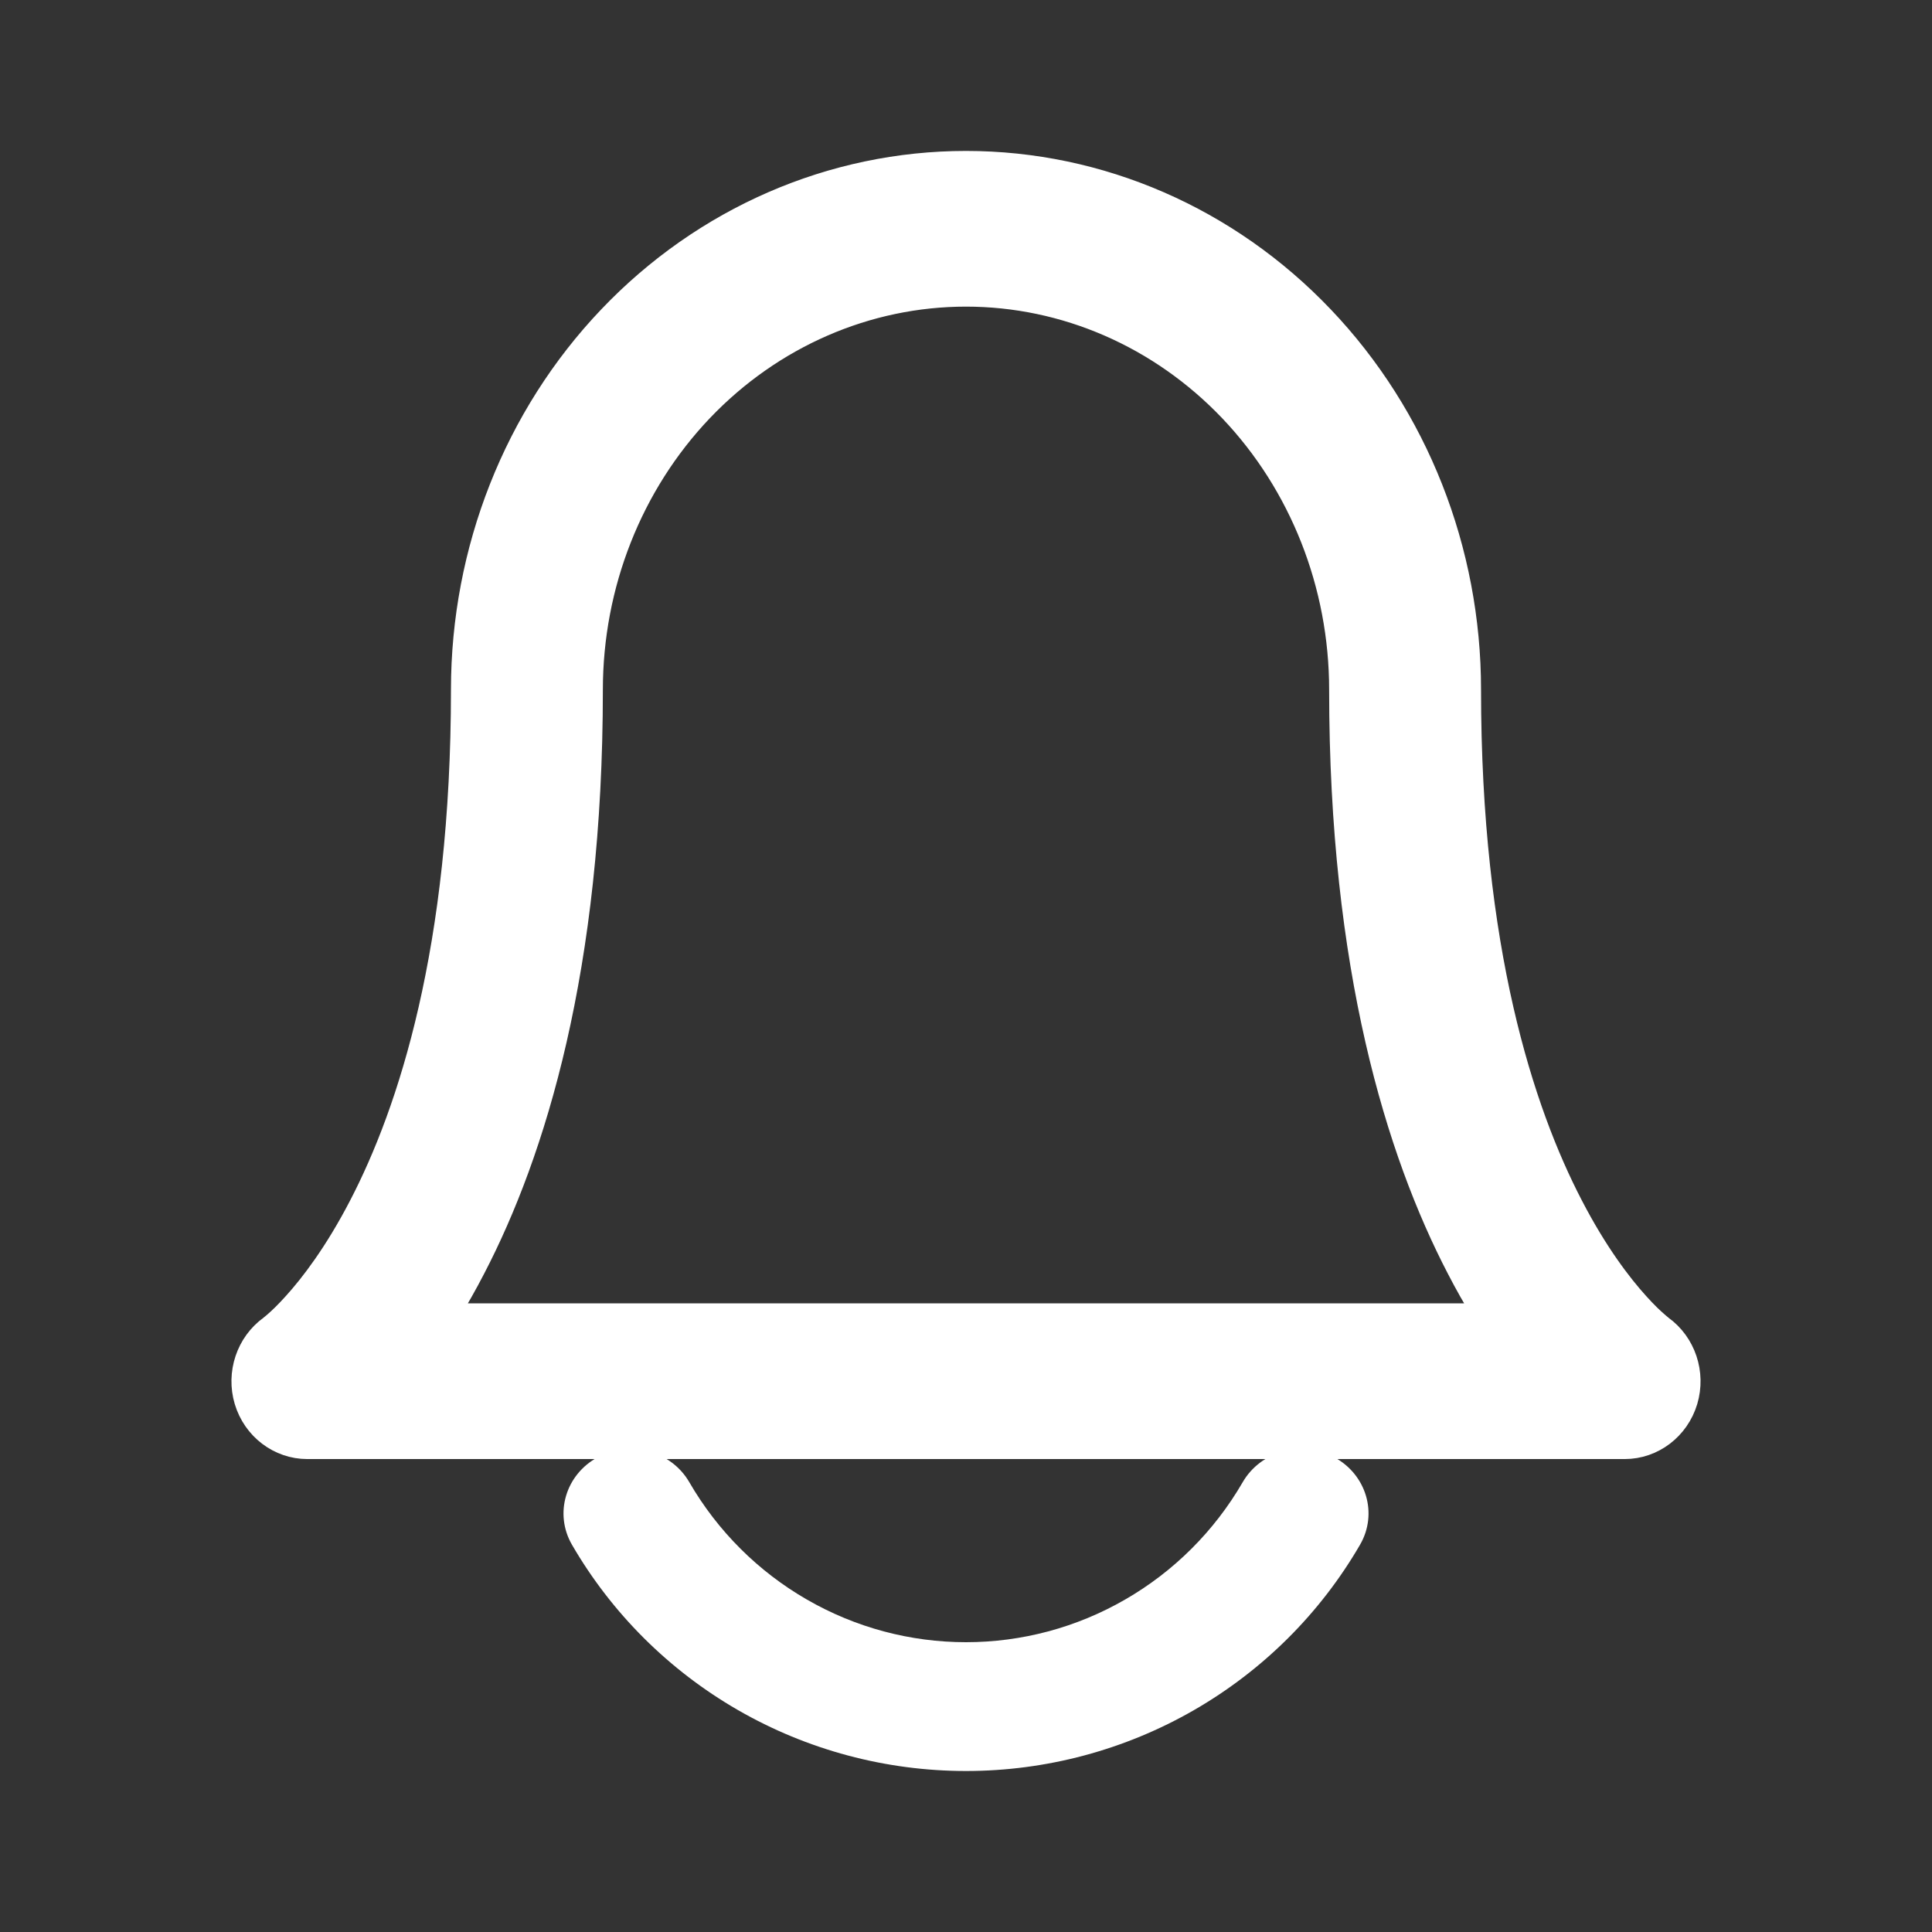 <svg width="24" height="24" viewBox="0 0 24 24" fill="none" xmlns="http://www.w3.org/2000/svg">
<rect x="0" y="0" width="24" height="24" fill="#333333" stroke="none"/>
<path fill-rule="evenodd" clip-rule="evenodd" d="M7.559 3.93C8.734 2.696 10.331 2 12 2C13.669 2 15.266 2.696 16.441 3.93C17.616 5.163 18.273 6.832 18.273 8.568C18.273 11.787 18.929 13.796 19.54 14.971C19.846 15.561 20.145 15.95 20.355 16.182C20.46 16.299 20.543 16.377 20.595 16.421C20.62 16.444 20.638 16.458 20.646 16.464C20.648 16.466 20.649 16.467 20.65 16.468C20.941 16.677 21.068 17.056 20.964 17.406C20.858 17.759 20.541 18 20.182 18H3.818C3.459 18 3.142 17.759 3.036 17.406C2.932 17.056 3.059 16.677 3.35 16.468C3.351 16.467 3.352 16.466 3.354 16.464C3.362 16.458 3.38 16.444 3.406 16.421C3.457 16.377 3.54 16.299 3.645 16.182C3.855 15.95 4.154 15.561 4.46 14.971C5.071 13.796 5.727 11.787 5.727 8.568C5.727 6.832 6.384 5.163 7.559 3.93ZM5.592 16.316H18.408C18.305 16.148 18.2 15.965 18.097 15.765C17.344 14.317 16.636 12.03 16.636 8.568C16.636 7.268 16.144 6.024 15.273 5.109C14.402 4.195 13.224 3.684 12 3.684C10.776 3.684 9.598 4.195 8.727 5.109C7.856 6.024 7.364 7.268 7.364 8.568C7.364 12.03 6.656 14.317 5.903 15.765C5.8 15.965 5.695 16.148 5.592 16.316Z" fill="white" stroke="white" stroke-width="0.25" stroke-linecap="round" stroke-linejoin="round"/>
<path fill-rule="evenodd" clip-rule="evenodd" d="M7.428 18.101C7.83 17.886 8.338 18.025 8.562 18.411C8.915 19.021 9.421 19.524 10.025 19.871C10.628 20.219 11.309 20.4 12 20.4C12.691 20.4 13.372 20.219 13.975 19.871C14.579 19.524 15.085 19.021 15.438 18.411C15.662 18.025 16.17 17.886 16.572 18.101C16.974 18.316 17.119 18.803 16.895 19.189C16.402 20.039 15.692 20.748 14.833 21.243C13.974 21.738 12.997 22 12 22C11.003 22 10.026 21.738 9.167 21.243C8.308 20.748 7.598 20.039 7.105 19.189C6.882 18.803 7.026 18.316 7.428 18.101Z" fill="white"/>
</svg>
